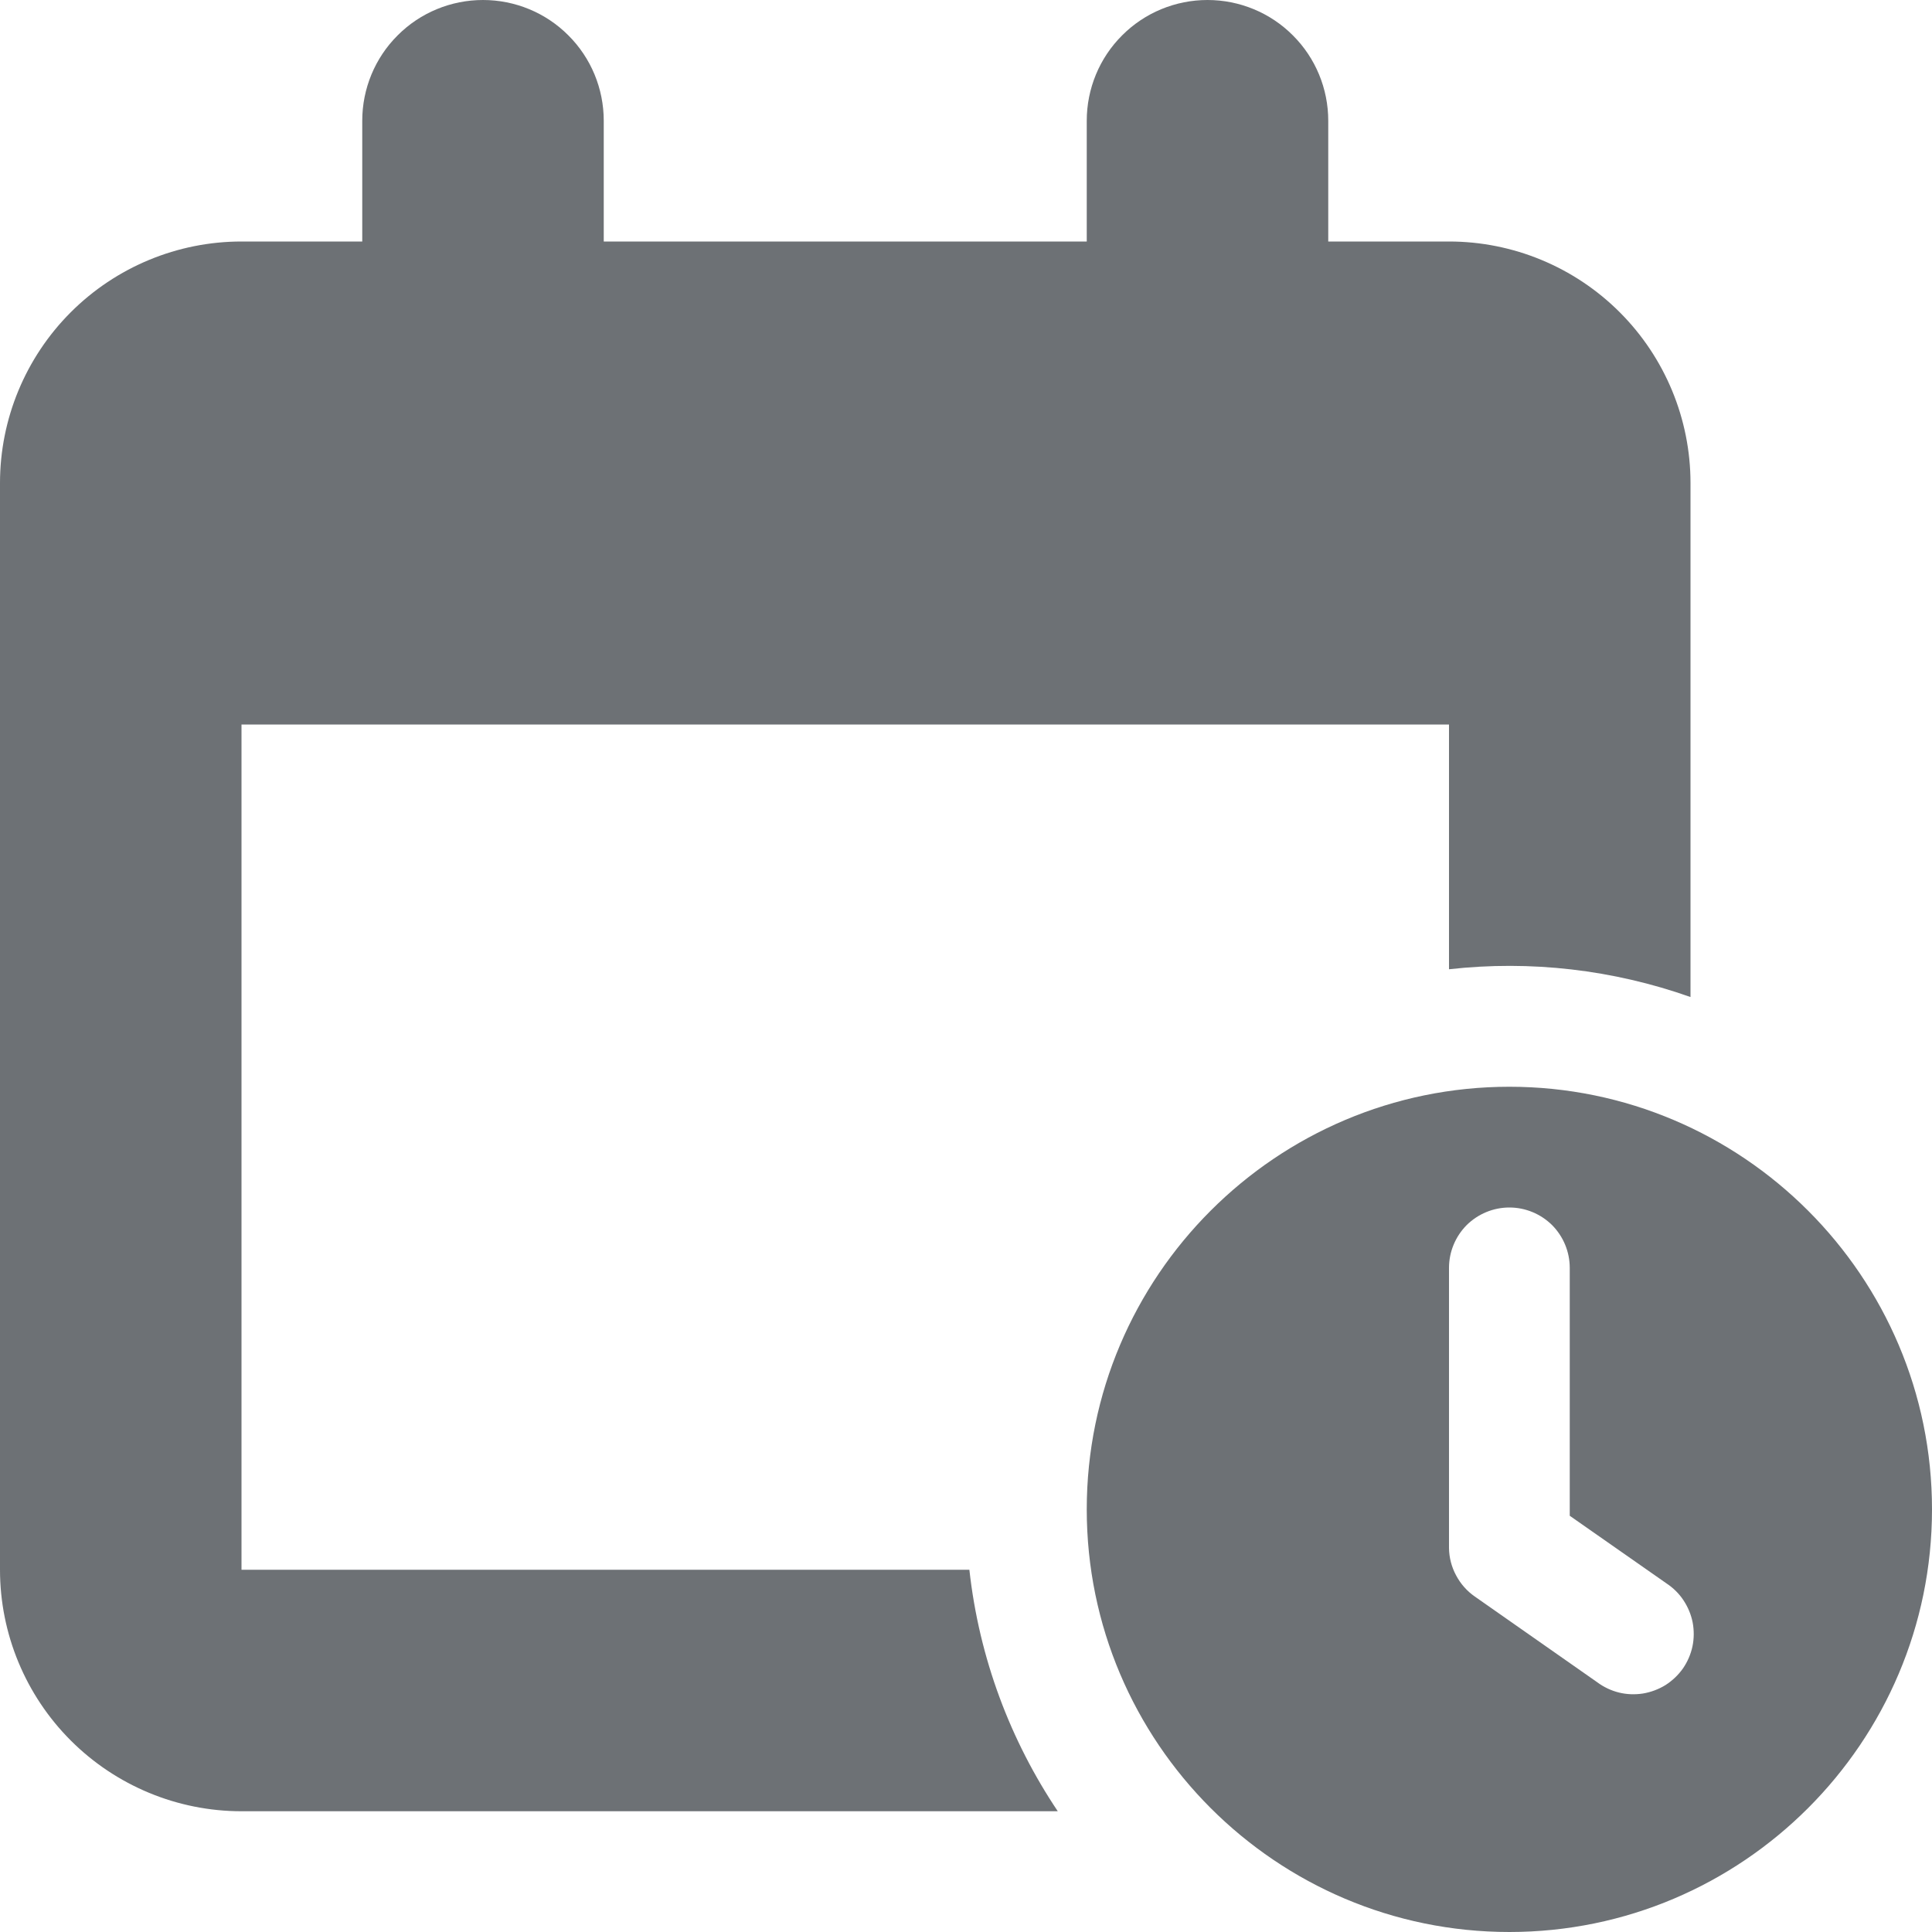 <svg width="16" height="16" viewBox="0 0 16 16" fill="none" xmlns="http://www.w3.org/2000/svg">
<g clip-path="url(#clip0_16861_43743)">
<path d="M4 0C4.265 0 4.52 0.105 4.707 0.293C4.895 0.48 5 0.735 5 1V2H9V1C9 0.735 9.105 0.48 9.293 0.293C9.48 0.105 9.735 0 10 0C10.265 0 10.52 0.105 10.707 0.293C10.895 0.48 11 0.735 11 1V2H12C12.53 2 13.039 2.211 13.414 2.586C13.789 2.961 14 3.47 14 4V8.257C13.359 8.03 12.675 7.951 12 8.027V6H2V13H8.028C8.109 13.734 8.368 14.415 8.76 15H2C1.47 15 0.961 14.789 0.586 14.414C0.211 14.039 0 13.53 0 13V4C0 3.47 0.211 2.961 0.586 2.586C0.961 2.211 1.47 2 2 2H3V1C3 0.735 3.105 0.48 3.293 0.293C3.48 0.105 3.735 0 4 0Z" fill="#6D7175"/>
<path fill-rule="evenodd" clip-rule="evenodd" d="M12.5 16C10.57 16 9 14.43 9 12.5C9 10.57 10.57 9 12.5 9C14.43 9 16 10.57 16 12.5C16 14.43 14.43 16 12.5 16ZM12.5 10C12.367 10 12.24 10.053 12.146 10.146C12.053 10.24 12 10.367 12 10.5V12.82C12.001 12.899 12.021 12.977 12.059 13.047C12.096 13.117 12.149 13.177 12.214 13.222L13.228 13.932C13.282 13.972 13.343 14.001 13.408 14.017C13.473 14.033 13.54 14.035 13.606 14.025C13.672 14.014 13.736 13.99 13.793 13.955C13.849 13.919 13.898 13.873 13.937 13.818C13.975 13.763 14.002 13.701 14.016 13.636C14.03 13.57 14.03 13.502 14.018 13.437C14.005 13.371 13.979 13.309 13.942 13.253C13.905 13.197 13.857 13.15 13.801 13.113L13 12.553V10.5C13 10.367 12.947 10.24 12.854 10.146C12.76 10.053 12.633 10 12.5 10Z" fill="#6D7175"/>
</g>
<defs>
<clipPath id="clip0_16861_43743">
<rect width="16" height="16" fill="white"/>
</clipPath>
</defs>
</svg>
